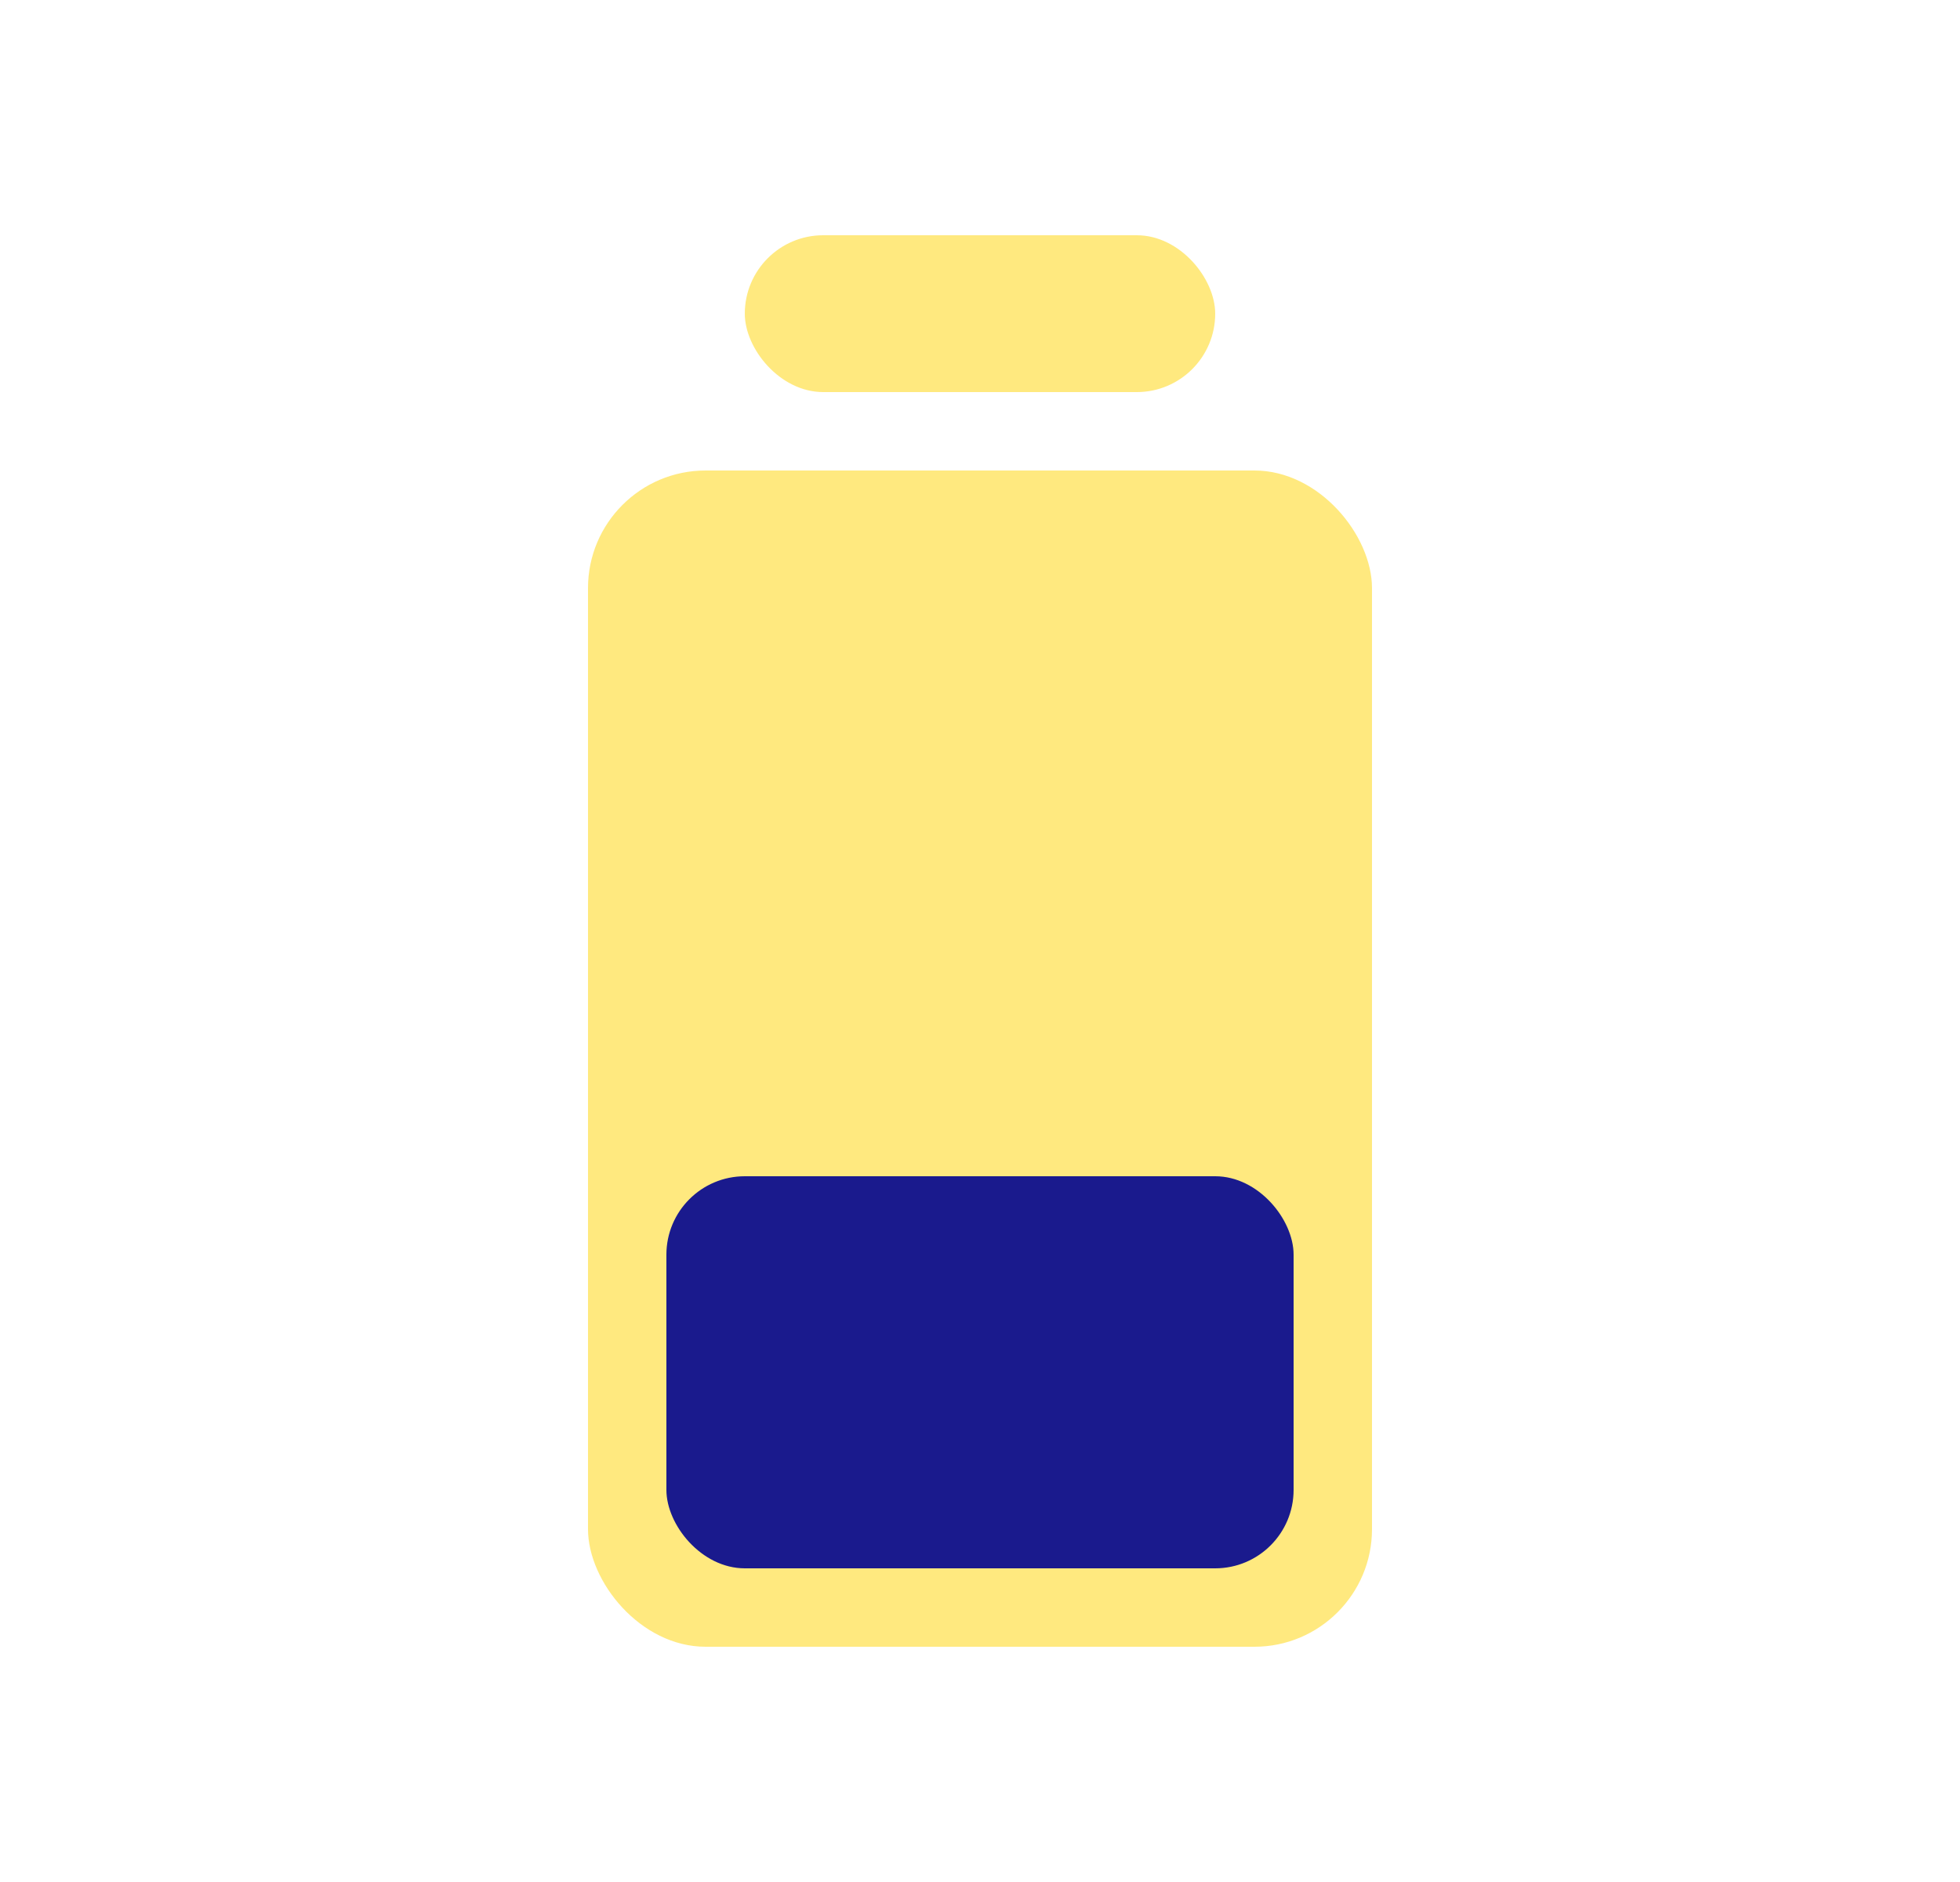 <svg width="25" height="24" viewBox="0 0 25 24" fill="none" xmlns="http://www.w3.org/2000/svg">
<rect x="7.5" y="6" width="10" height="15" rx="1.5" fill="#FFD400" fill-opacity="0.5"/>
<rect x="8.5" y="15" width="8" height="5" rx="1" fill="#1A1A8D"/>
<rect x="9.5" y="3" width="6" height="2" rx="1" fill="#FFD400" fill-opacity="0.5"/>
</svg>
